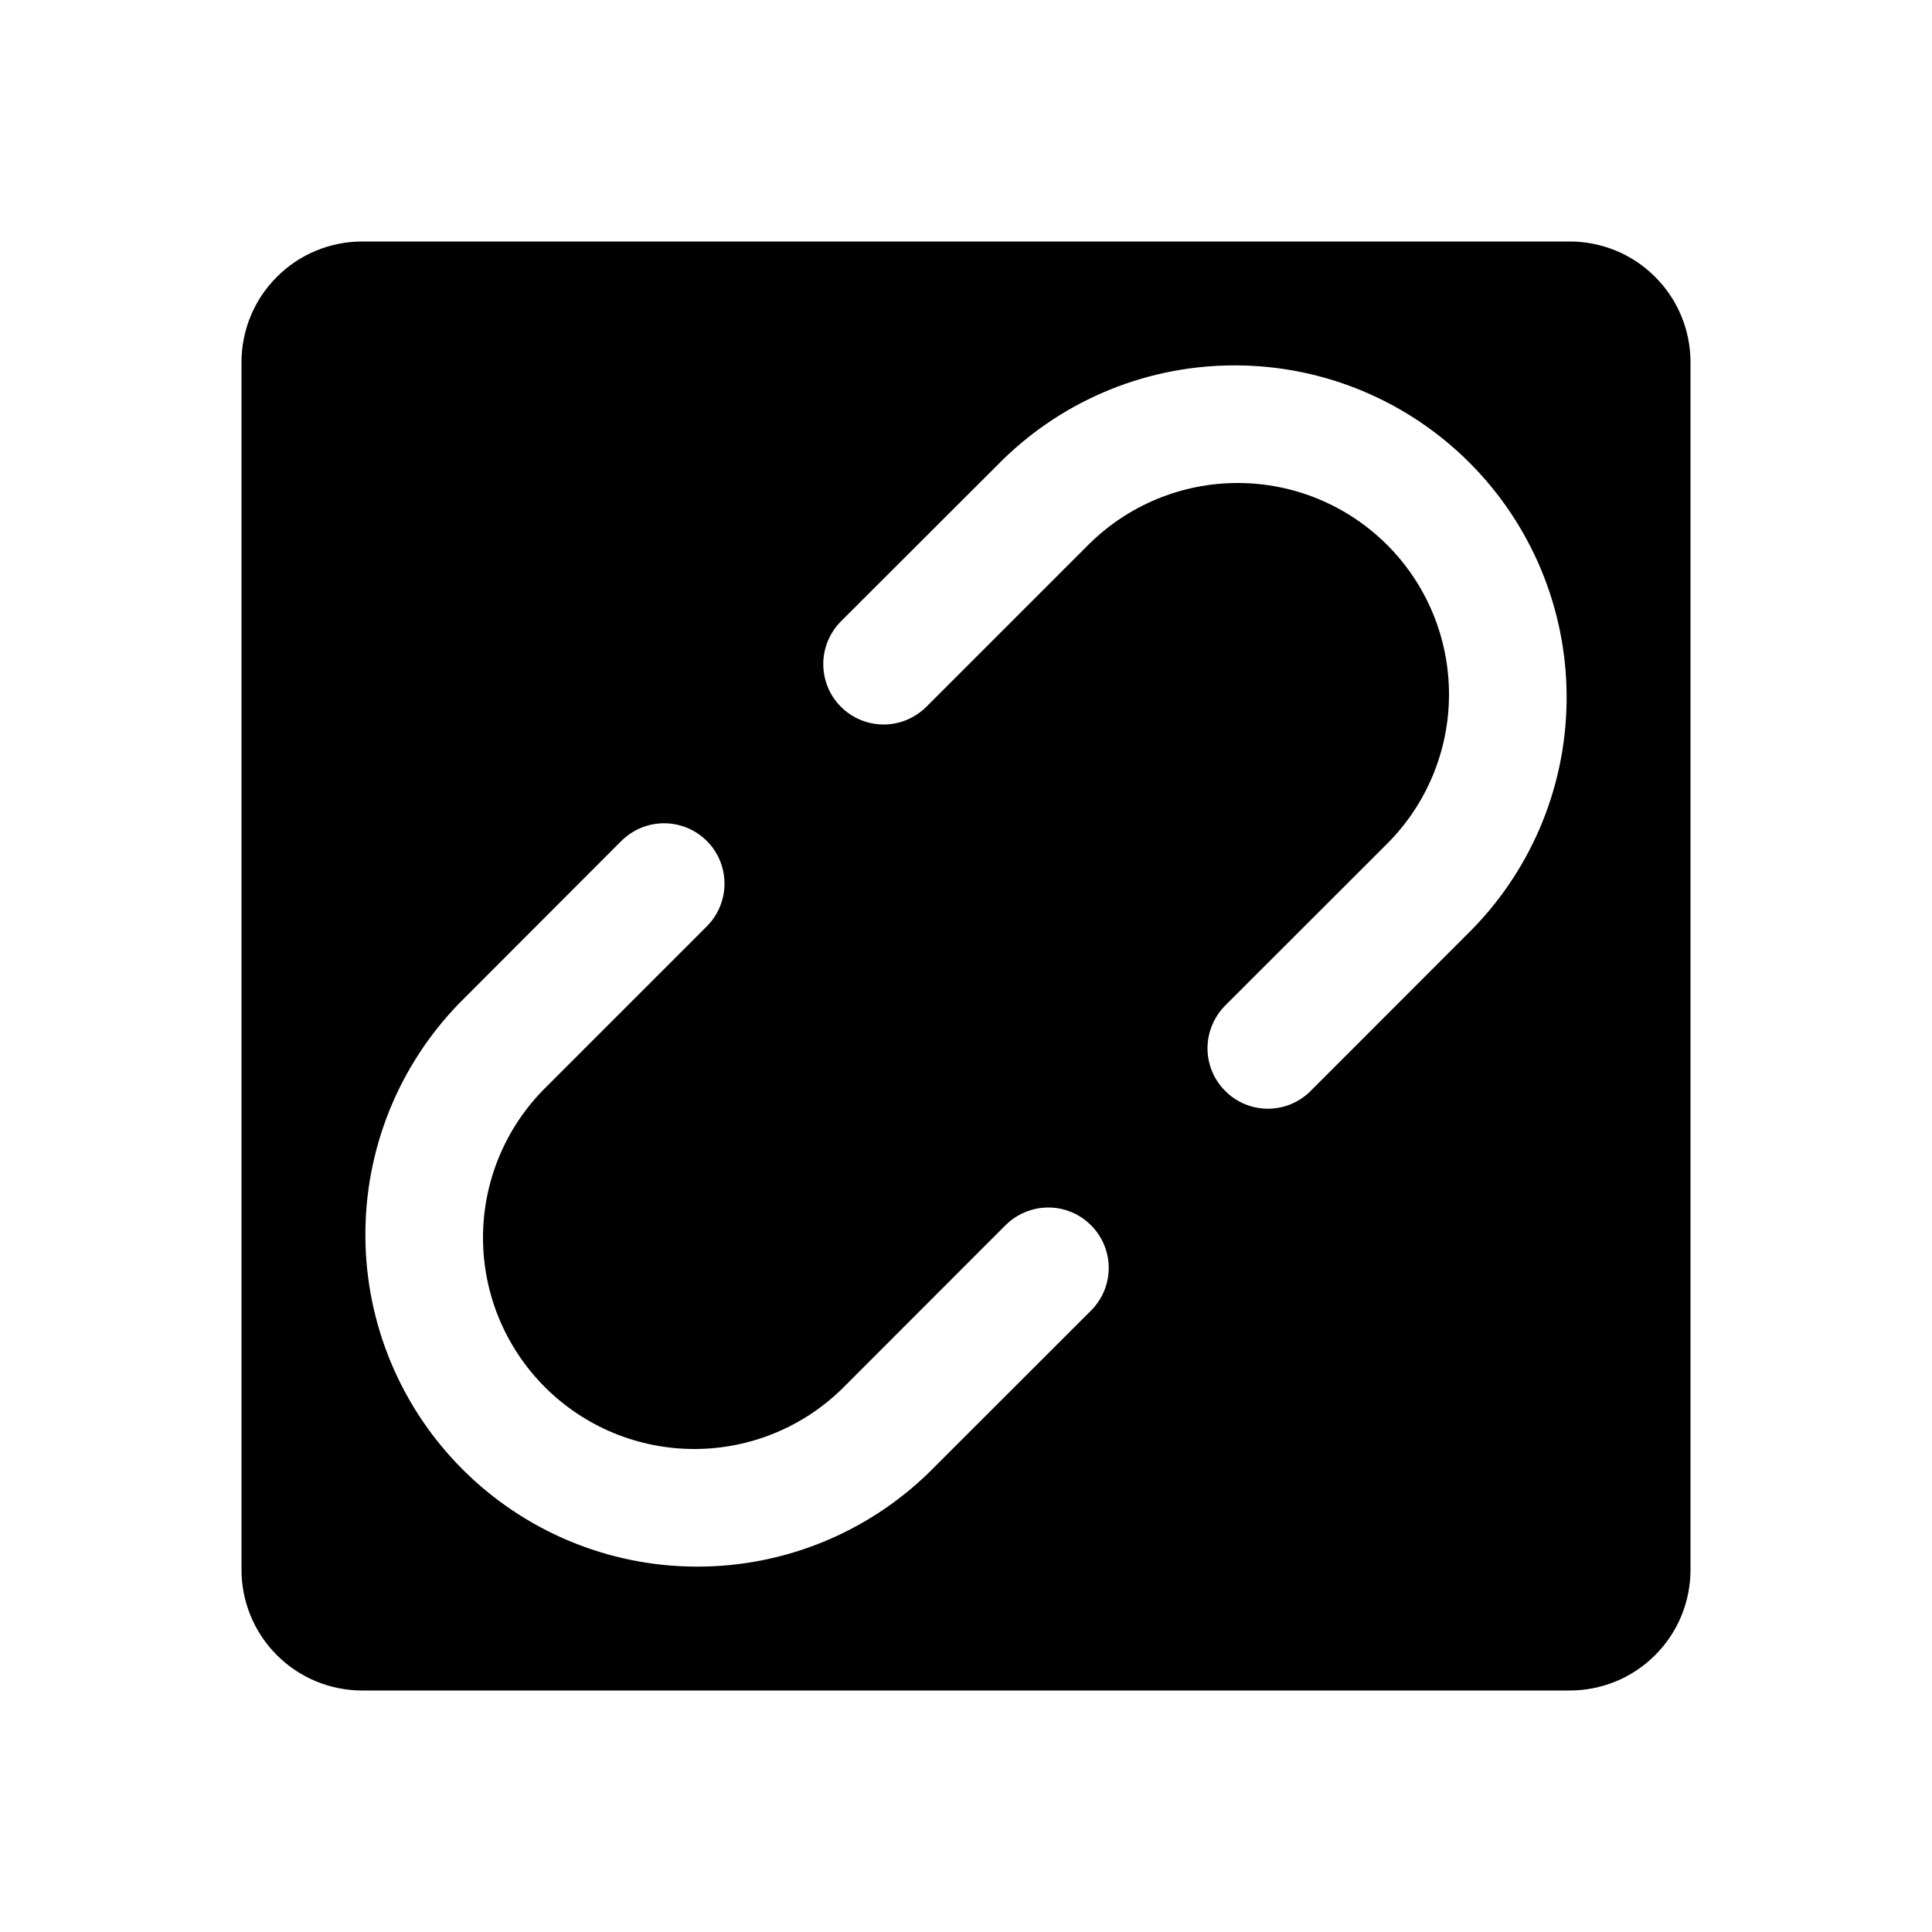 <svg width="16" height="16" viewBox="0 0 16 16" fill="none" xmlns="http://www.w3.org/2000/svg">
<g clip-path="url(#clip0_5_925)">
<path d="M13 2H3C2.735 2 2.48 2.105 2.293 2.293C2.105 2.48 2 2.735 2 3V13C2 13.265 2.105 13.52 2.293 13.707C2.48 13.895 2.735 14 3 14H13C13.265 14 13.52 13.895 13.707 13.707C13.895 13.52 14 13.265 14 13V3C14 2.735 13.895 2.48 13.707 2.293C13.52 2.105 13.265 2 13 2ZM9.035 10.854L7.694 12.194C7.176 12.699 6.481 12.979 5.758 12.974C5.034 12.97 4.342 12.68 3.831 12.169C3.32 11.658 3.03 10.966 3.026 10.242C3.021 9.519 3.301 8.824 3.806 8.306L5.146 6.964C5.193 6.918 5.248 6.881 5.308 6.856C5.369 6.831 5.434 6.818 5.5 6.818C5.565 6.818 5.63 6.831 5.691 6.856C5.752 6.881 5.807 6.918 5.853 6.964C5.9 7.01 5.937 7.066 5.962 7.126C5.987 7.187 6 7.252 6 7.318C6 7.383 5.987 7.448 5.962 7.509C5.937 7.57 5.9 7.625 5.854 7.671L4.513 9.012C4.184 9.341 4 9.786 4 10.25C4 10.714 4.184 11.159 4.513 11.488C4.841 11.816 5.286 12 5.75 12C6.214 12 6.659 11.816 6.987 11.488L8.328 10.146C8.422 10.053 8.549 10 8.682 10C8.814 10 8.942 10.053 9.035 10.147C9.129 10.24 9.182 10.368 9.182 10.5C9.182 10.633 9.129 10.76 9.035 10.854ZM12.194 7.694L10.854 9.035C10.76 9.129 10.633 9.182 10.5 9.182C10.368 9.182 10.24 9.129 10.147 9.035C10.053 8.942 10 8.814 10 8.682C10 8.549 10.053 8.422 10.146 8.328L11.488 6.987C11.816 6.659 12 6.214 12 5.75C12 5.286 11.816 4.841 11.488 4.513C11.159 4.184 10.714 4 10.25 4C9.786 4 9.341 4.184 9.012 4.513L7.671 5.854C7.577 5.947 7.45 6 7.318 6C7.185 6 7.058 5.947 6.964 5.853C6.87 5.76 6.818 5.632 6.818 5.5C6.818 5.367 6.871 5.24 6.964 5.146L8.306 3.806C8.824 3.301 9.519 3.021 10.242 3.026C10.966 3.03 11.658 3.32 12.169 3.831C12.68 4.342 12.97 5.034 12.974 5.758C12.979 6.481 12.699 7.176 12.194 7.694Z" fill="black"/>
</g>
<defs>
<clipPath id="clip0_5_925">
<rect width="16" height="16" fill="white"/>
</clipPath>
</defs>
</svg>
